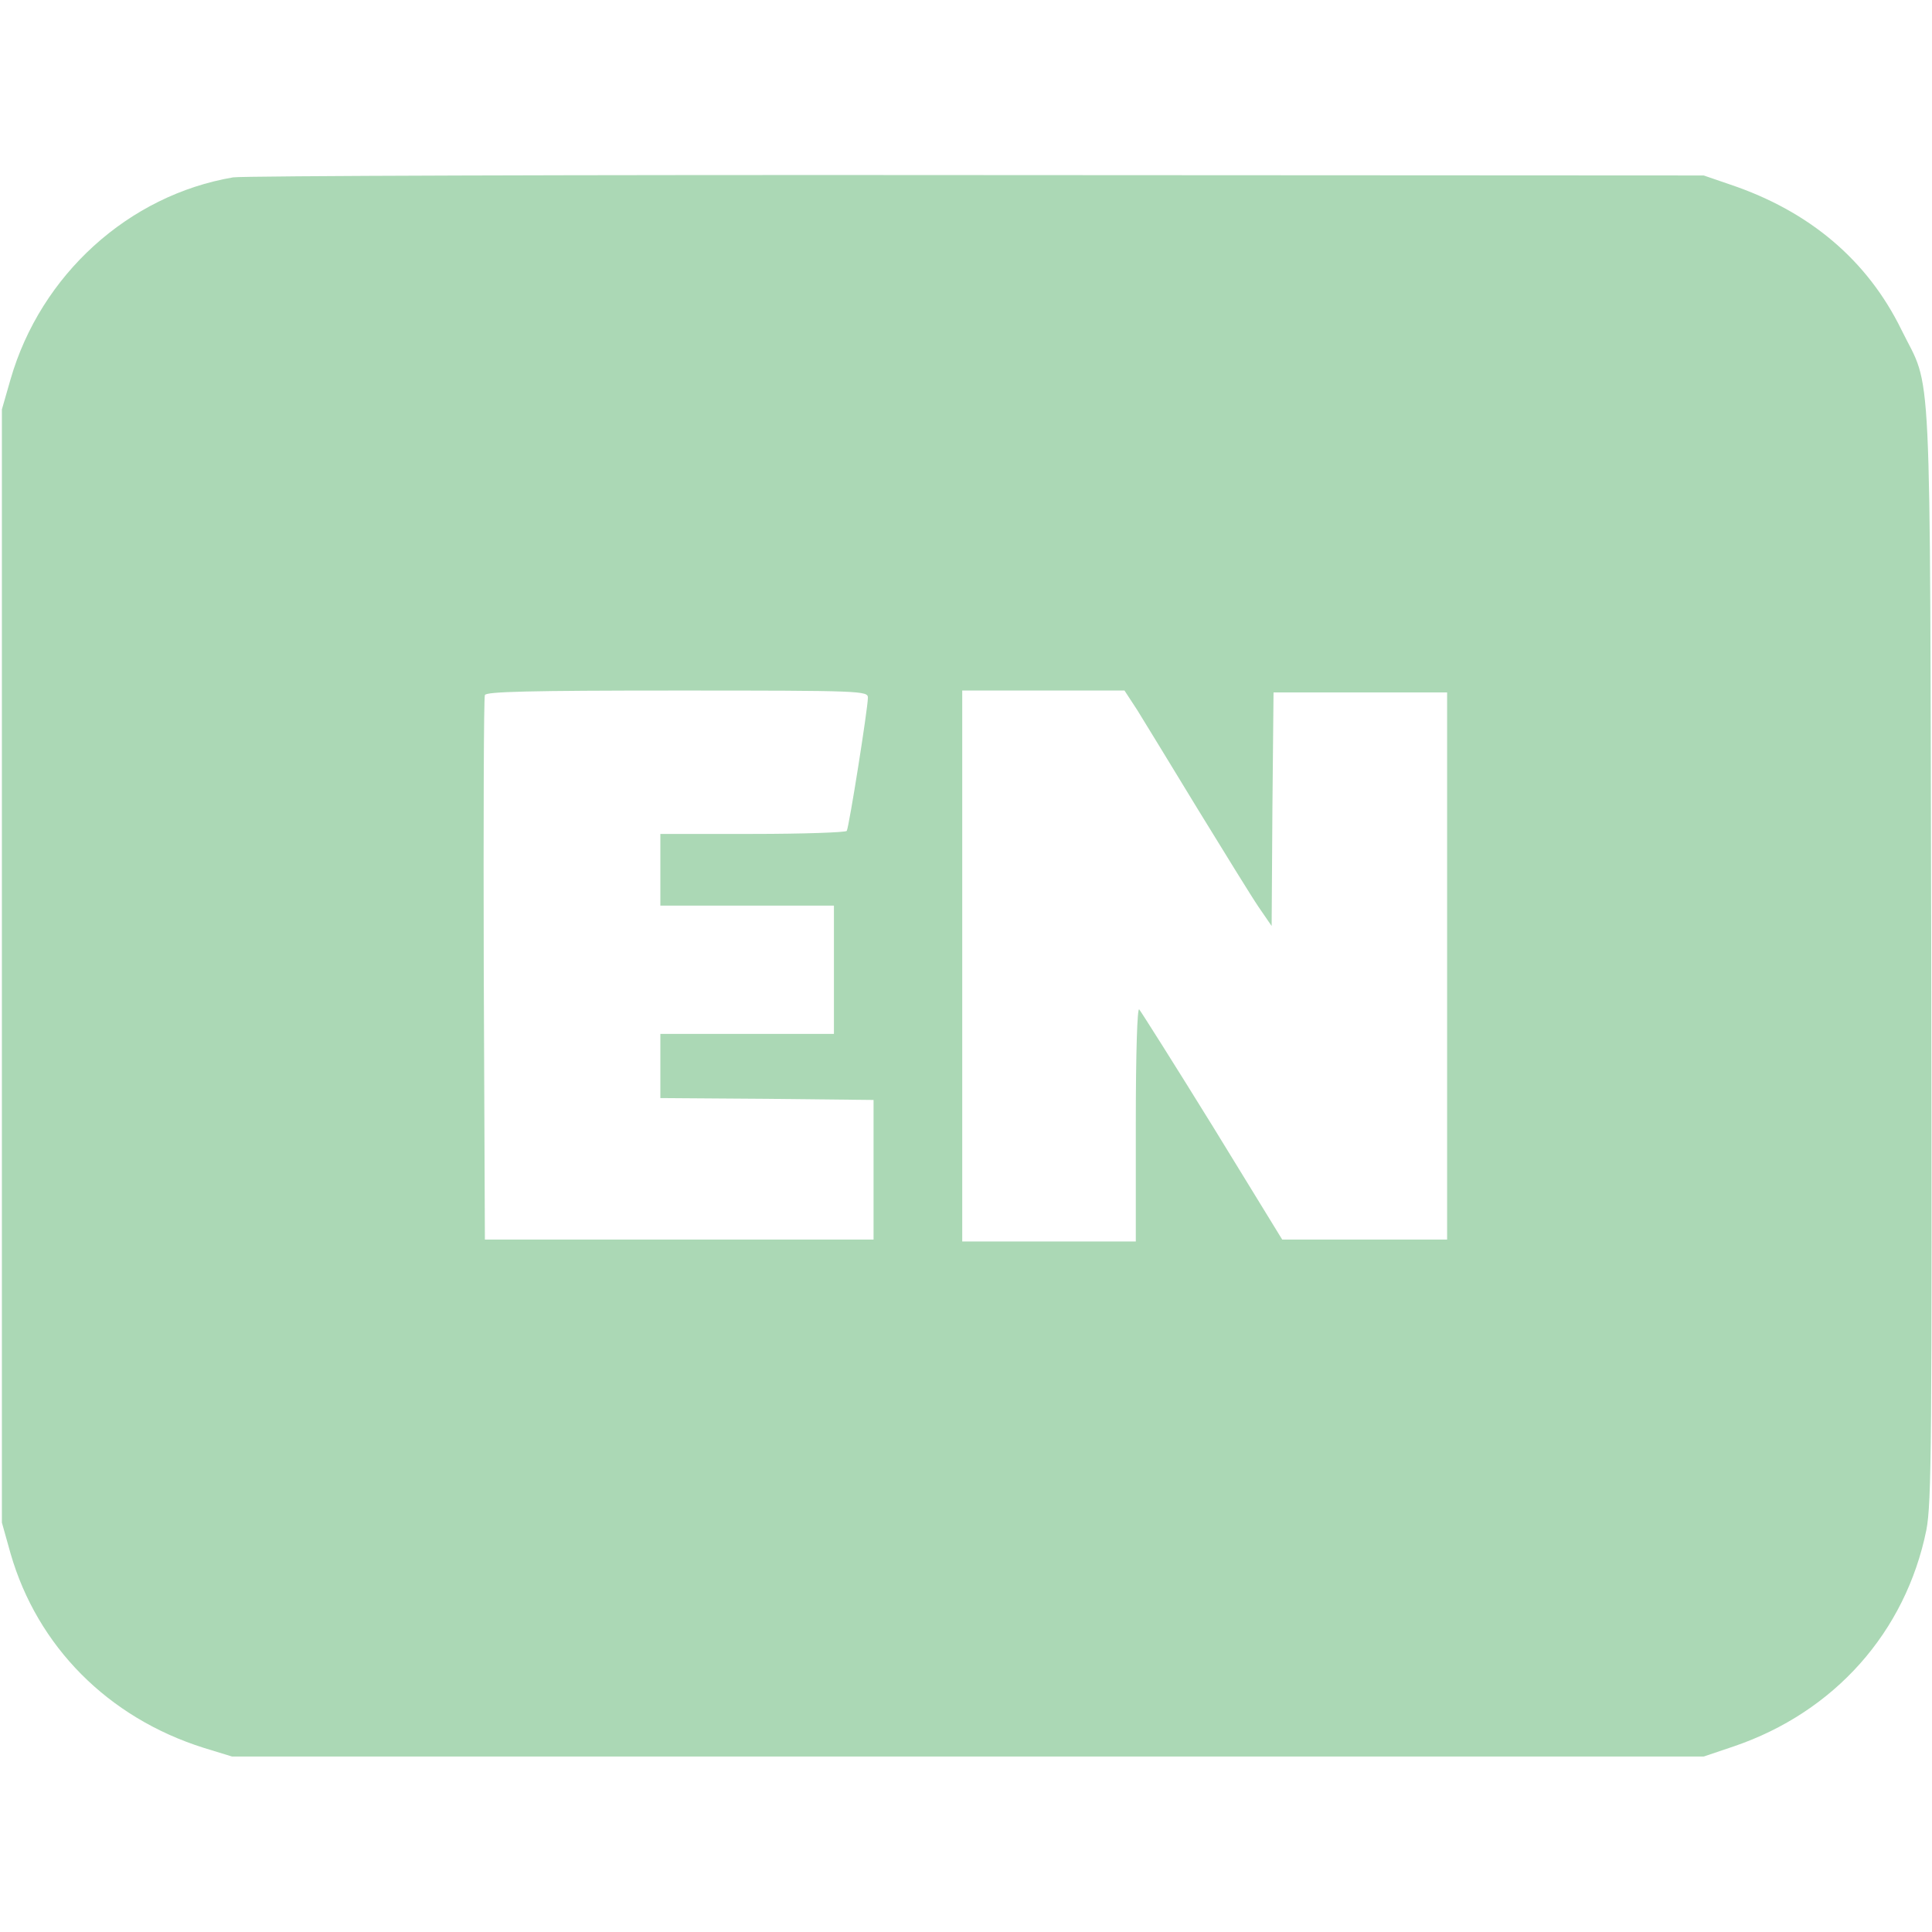 <svg xmlns="http://www.w3.org/2000/svg" version="1.0" width="512pt" height="512pt" viewBox="0 0 512 512" preserveAspectRatio="xMidYMid meet">

<g transform="translate(0,512) scale(0.1,-0.1)" fill="#abd8b5" stroke="none">
<path d="M618 4650 c-277 -47 -510 -258 -590 -535 l-23 -80 0 -1475 0 -1475 23 -82 c71 -246 258 -435 512 -515 l75 -23 1950 0 1950 0 80 27 c267 91 455 303 510 573 14 72 15 231 13 1530 -4 1626 3 1484 -79 1651 -90 184 -243 314 -454 385 l-70 24 -1925 1 c-1059 1 -1946 -2 -1972 -6z m1682 -1379 c0 -28 -50 -343 -56 -353 -3 -4 -115 -8 -250 -8 l-244 0 0 -95 0 -95 230 0 230 0 0 -170 0 -170 -230 0 -230 0 0 -85 0 -85 283 -2 282 -3 0 -185 0 -185 -515 0 -515 0 -3 715 c-1 393 0 721 3 728 3 9 115 12 510 12 491 0 505 -1 505 -19z m714 -33 c18 -29 90 -147 160 -262 70 -114 142 -231 161 -259 l35 -51 2 309 3 310 230 0 230 0 0 -725 0 -725 -218 0 -219 0 -184 300 c-102 165 -190 304 -195 310 -5 5 -9 -110 -9 -303 l0 -312 -230 0 -230 0 0 730 0 730 215 0 215 0 34 -52z" fill="#abd8b5"/>
</g>
</svg>